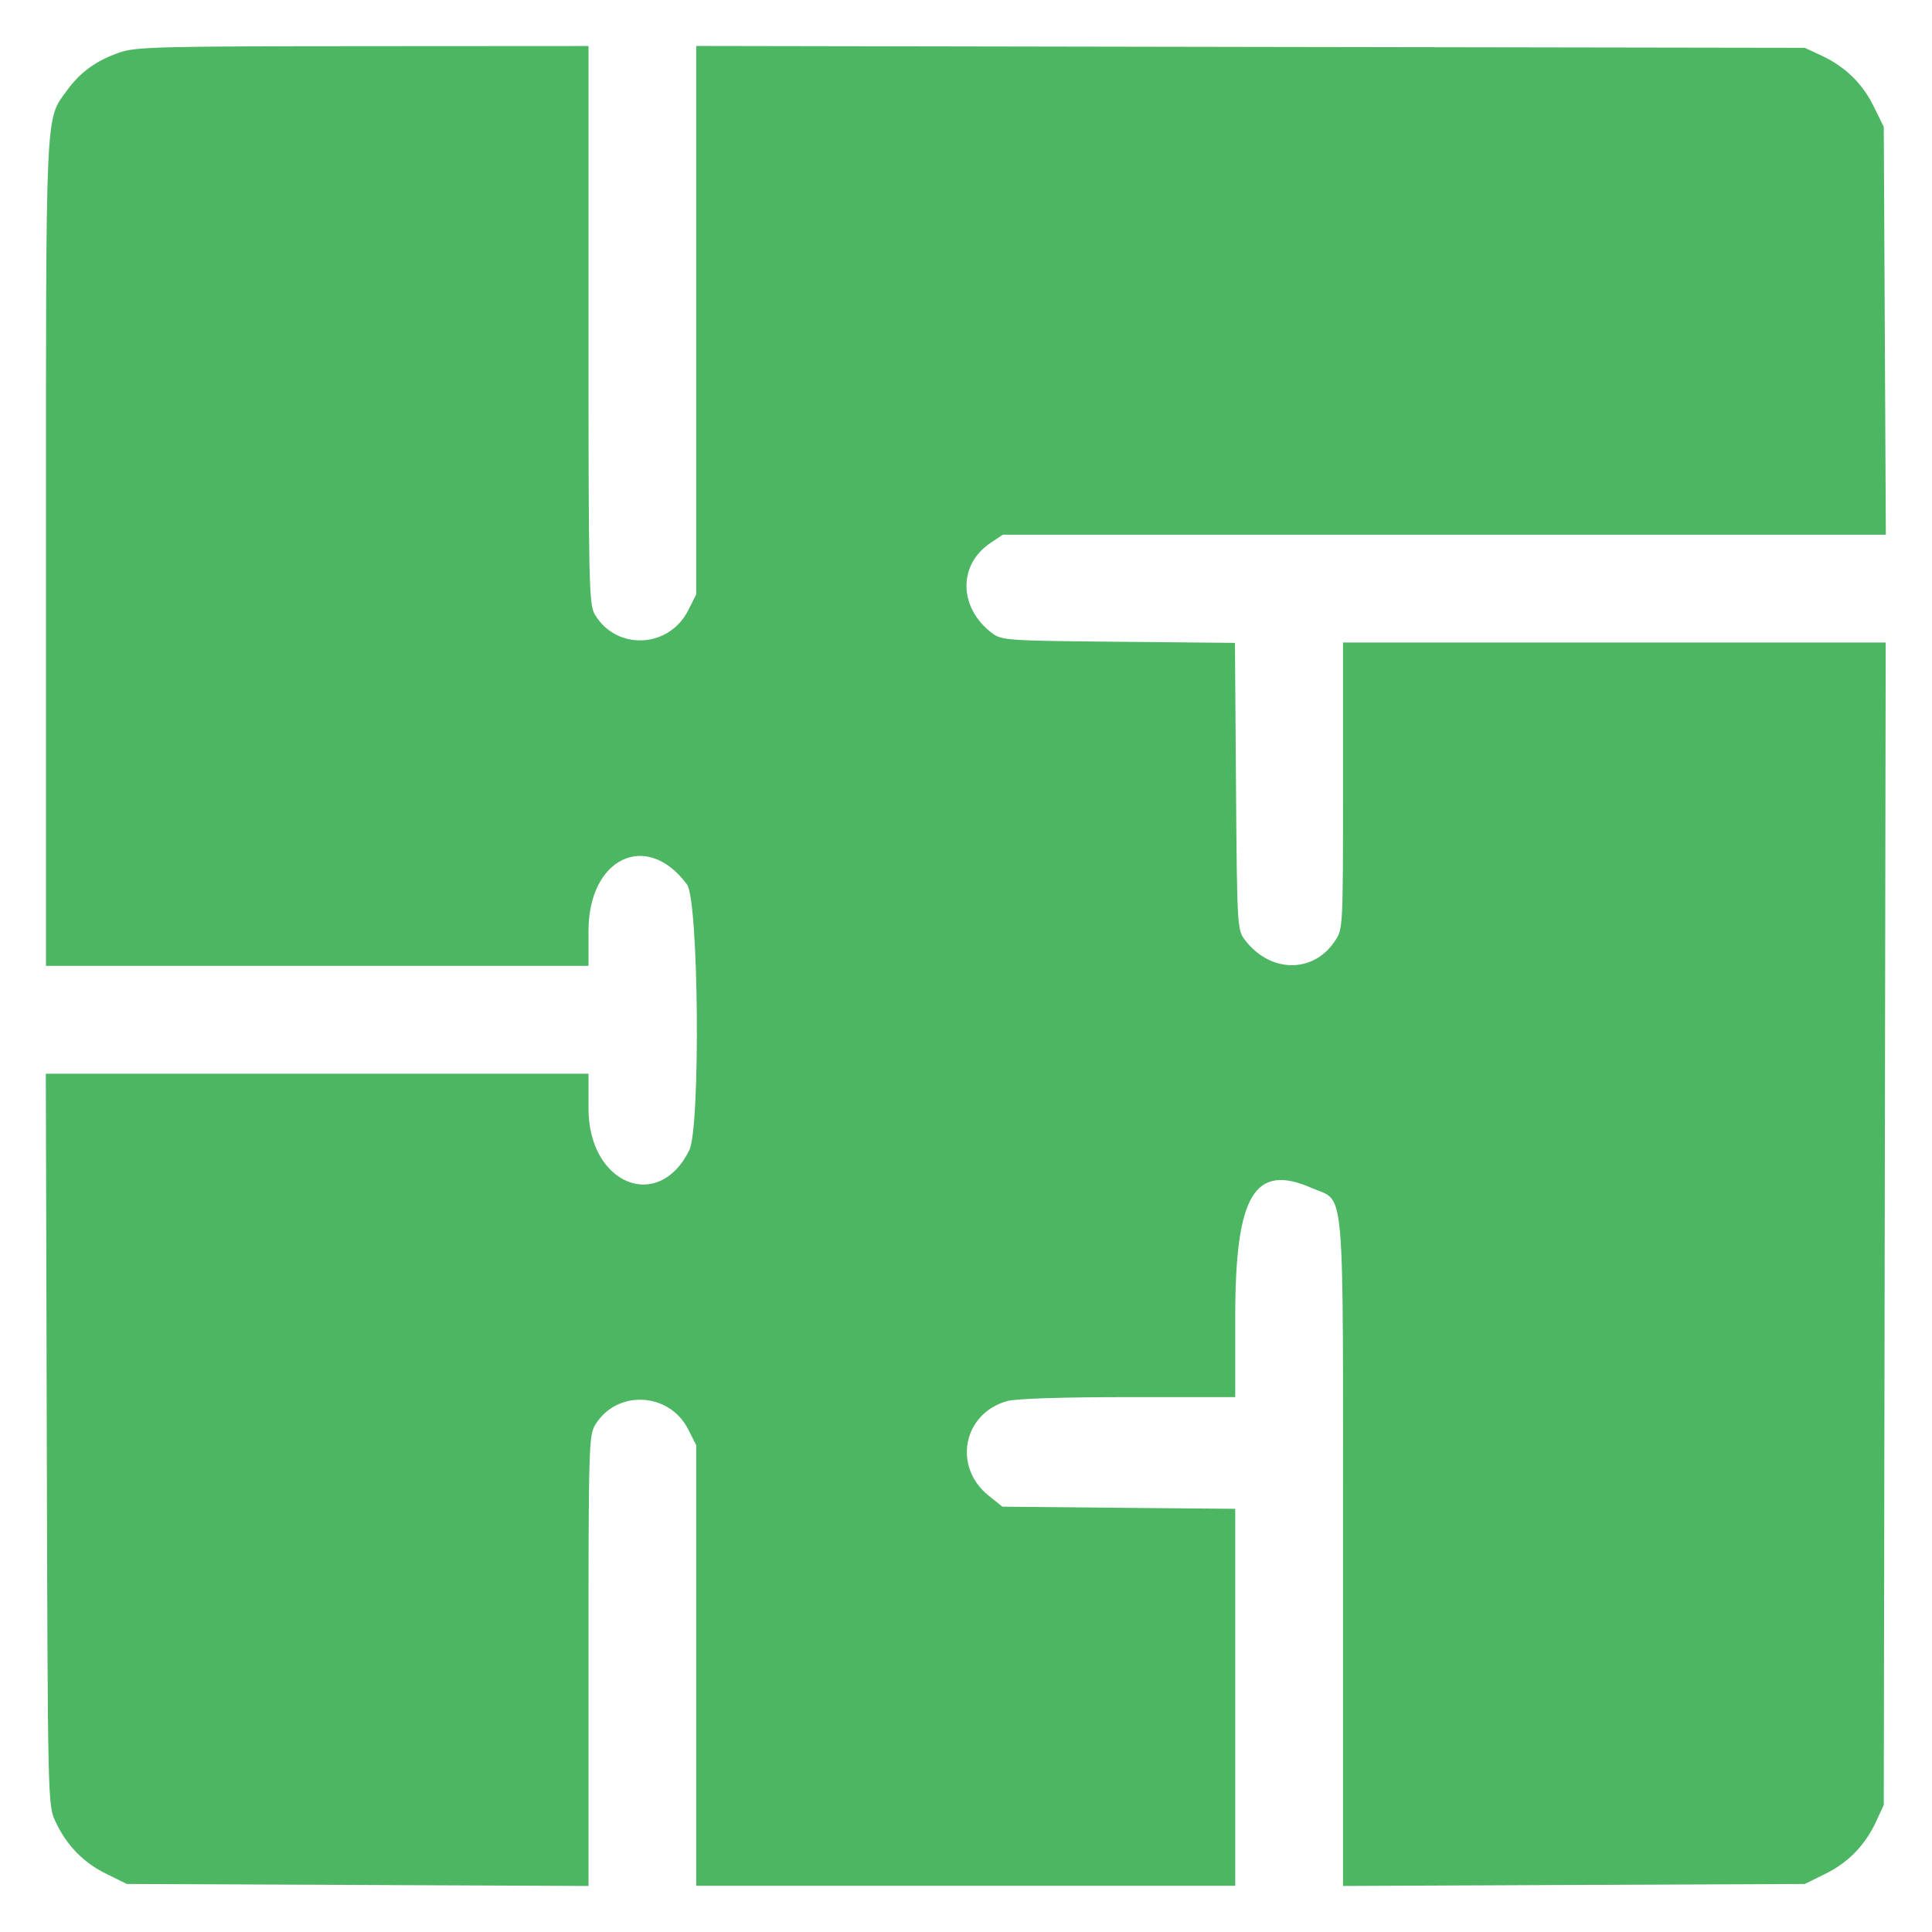 <svg width="28" height="28" viewBox="0 0 28 28" fill="none" xmlns="http://www.w3.org/2000/svg">
<path fill-rule="evenodd" clip-rule="evenodd" d="M1.732 0.761C1.396 0.877 1.164 1.045 0.973 1.308C0.653 1.749 0.666 1.47 0.666 8.019V13.998H4.598H8.529L8.529 13.491C8.53 12.43 9.374 12.031 9.956 12.818C10.127 13.047 10.154 16.337 9.989 16.672C9.54 17.578 8.53 17.161 8.529 16.069L8.529 15.561H4.597H0.664L0.678 20.859C0.692 26.122 0.693 26.16 0.802 26.395C0.962 26.741 1.207 26.994 1.542 27.158L1.838 27.304L5.183 27.318L8.529 27.333V24.07C8.529 20.936 8.533 20.8 8.63 20.644C8.944 20.136 9.701 20.176 9.974 20.715L10.091 20.947V24.138V27.33H13.997H17.902V24.599V21.867L16.215 21.852L14.527 21.836L14.327 21.675C13.805 21.255 13.958 20.483 14.598 20.305C14.726 20.27 15.389 20.248 16.353 20.248L17.902 20.248V19.082C17.902 17.316 18.181 16.85 19.017 17.22C19.501 17.434 19.464 17 19.464 22.501L19.464 27.333L22.81 27.318L26.156 27.304L26.452 27.158C26.787 26.994 27.032 26.741 27.192 26.395L27.301 26.158L27.315 17.735L27.329 9.312H23.397H19.464V11.387C19.464 13.458 19.464 13.463 19.346 13.639C19.029 14.115 18.401 14.103 18.036 13.614C17.932 13.475 17.928 13.397 17.913 11.394L17.898 9.317L16.211 9.301C14.602 9.286 14.518 9.281 14.381 9.178C13.893 8.813 13.88 8.185 14.356 7.868L14.533 7.75H20.932H27.331L27.316 4.794L27.301 1.839L27.156 1.543C26.991 1.208 26.739 0.963 26.393 0.803L26.156 0.693L18.123 0.68L10.091 0.666V4.639V8.613L9.974 8.845C9.695 9.399 8.931 9.432 8.62 8.904C8.535 8.76 8.529 8.463 8.529 4.708V0.667L5.261 0.669C2.297 0.671 1.97 0.679 1.732 0.761Z" fill="#4DB663"/>
</svg>
